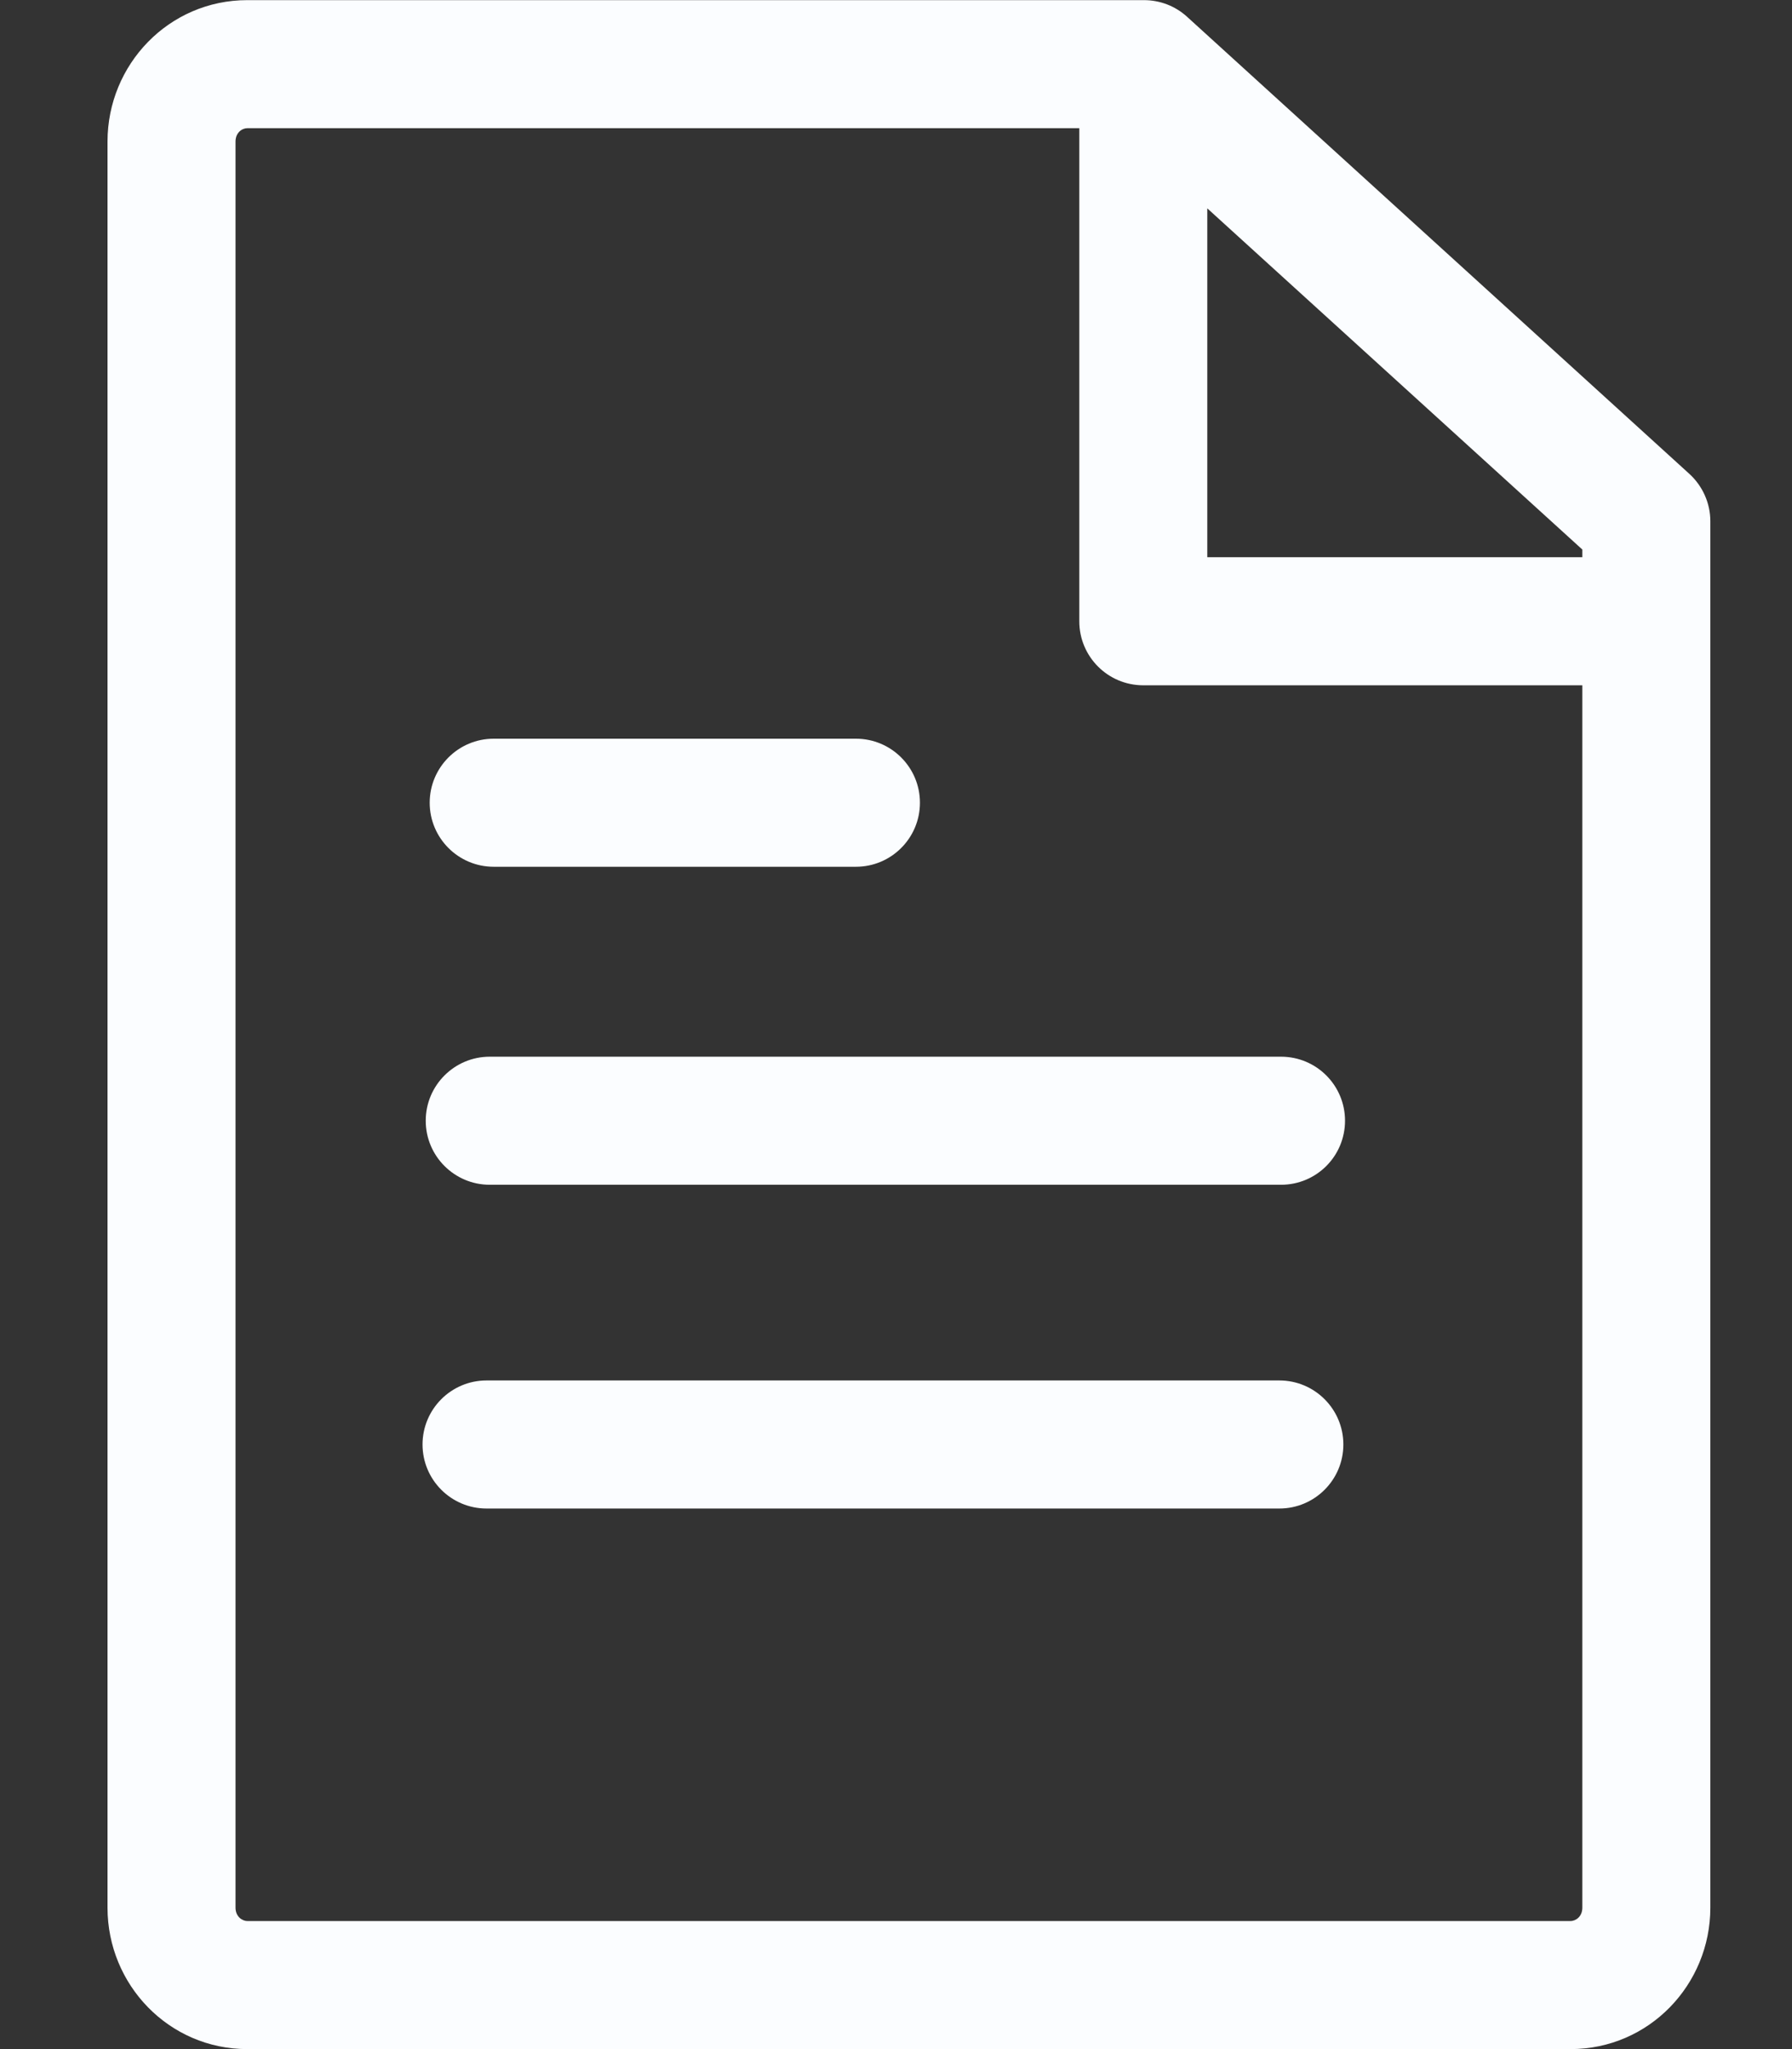 <svg xmlns="http://www.w3.org/2000/svg" width="14" height="16" viewBox="0 0 14 16" fill="none">
  <rect x="0" y="0" width="14" height="16" fill="#333333" stroke="none"/>
  <path d="M3.857 5.768C3.581 5.768 3.357 5.992 3.357 6.268C3.357 6.544 3.581 6.768 3.857 6.768H6.687C6.963 6.768 7.187 6.544 7.187 6.268C7.187 5.992 6.963 5.768 6.687 5.768H3.857Z" fill="#FBFDFF"/>
  <path d="M3.326 8.751C3.326 8.475 3.55 8.251 3.826 8.251H10.008C10.285 8.251 10.508 8.475 10.508 8.751C10.508 9.027 10.285 9.251 10.008 9.251H3.826C3.55 9.251 3.326 9.027 3.326 8.751Z" fill="#FBFDFF"/>
  <path d="M3.801 10.779C3.525 10.779 3.301 11.003 3.301 11.279C3.301 11.555 3.525 11.779 3.801 11.779H9.995C10.271 11.779 10.495 11.555 10.495 11.279C10.495 11.003 10.271 10.779 9.995 10.779H3.801Z" fill="#FBFDFF"/>
  <path fill-rule="evenodd" clip-rule="evenodd" d="M0.84 1.105C0.84 0.504 1.319 0.001 1.932 0.001H8.937C9.062 0.001 9.182 0.047 9.274 0.131L13.198 3.7C13.302 3.795 13.362 3.929 13.362 4.07V14.896C13.362 15.497 12.883 16 12.27 16H1.932C1.319 16 0.84 15.497 0.84 14.896V1.105ZM1.932 1.001C1.89 1.001 1.84 1.037 1.84 1.105V14.896C1.84 14.963 1.89 15 1.932 15H12.27C12.312 15 12.362 14.964 12.362 14.896V5.351H8.932C8.655 5.351 8.432 5.127 8.432 4.851V1.001H1.932ZM12.362 4.291V4.351H9.432V1.627L12.362 4.291Z" fill="#FBFDFF"/>
</svg>